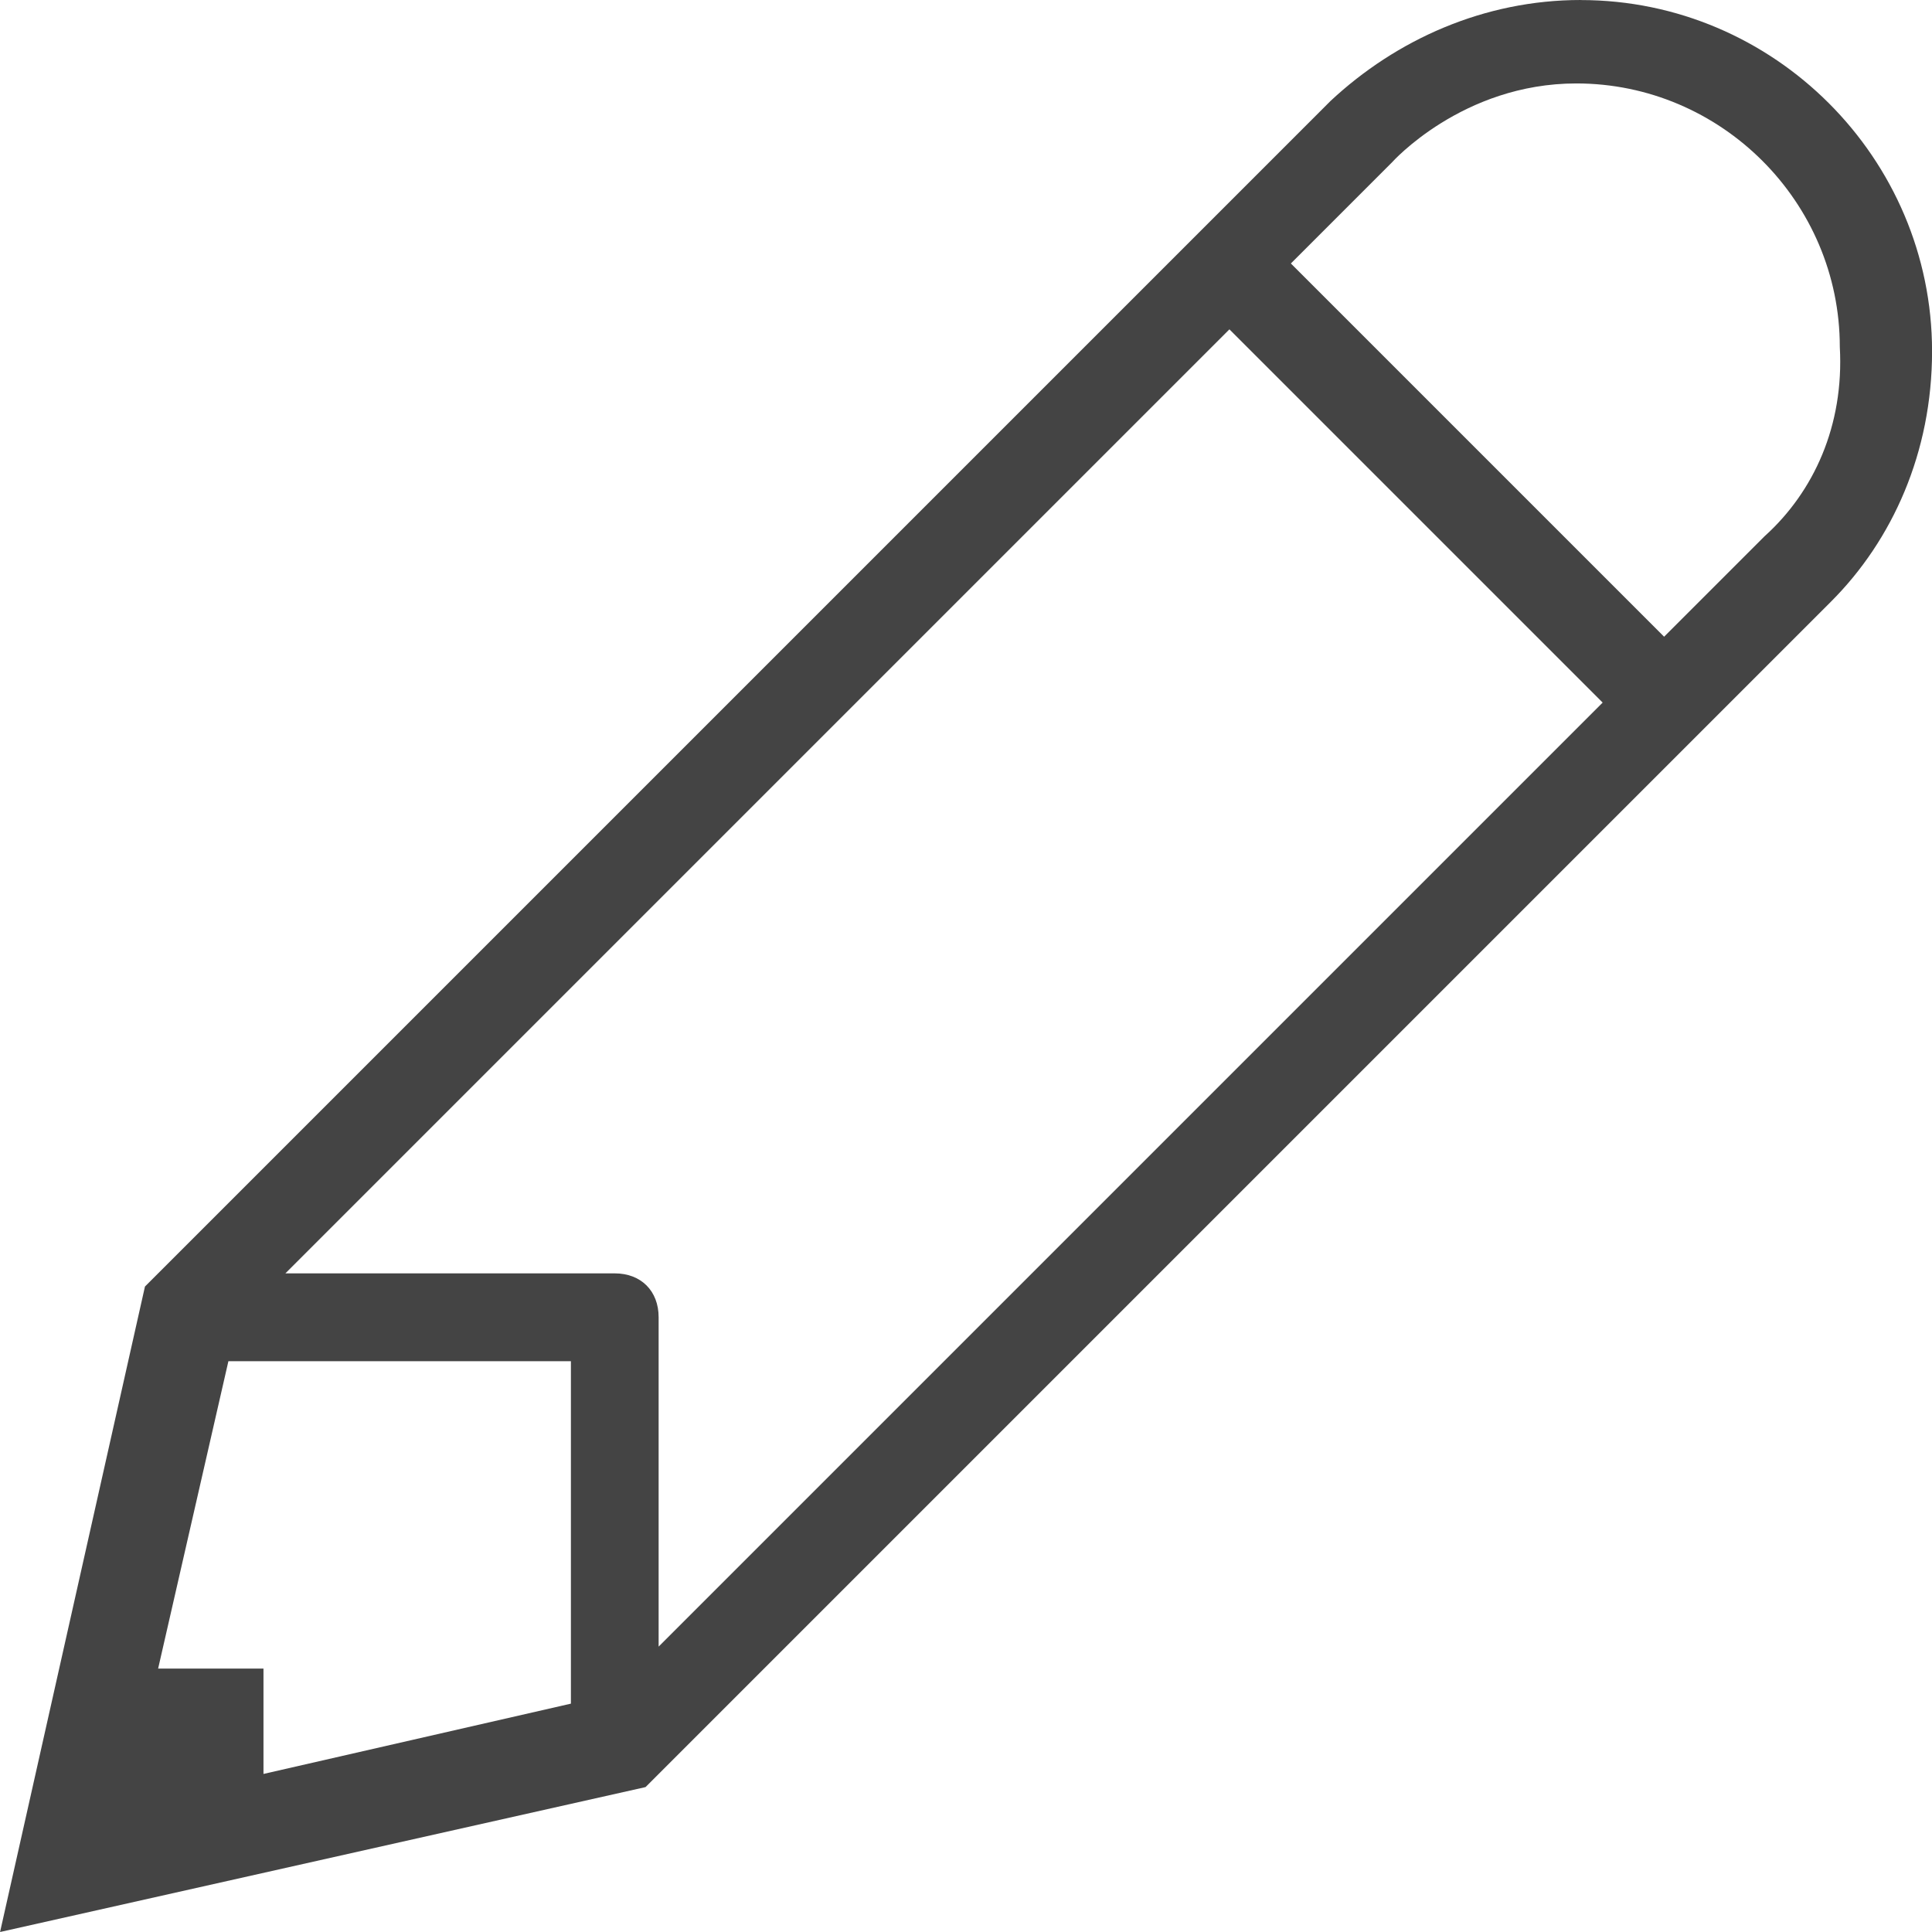 <?xml version="1.0" encoding="utf-8"?>
<!-- Generated by IcoMoon.io -->
<!DOCTYPE svg PUBLIC "-//W3C//DTD SVG 1.1//EN" "http://www.w3.org/Graphics/SVG/1.1/DTD/svg11.dtd">
<svg version="1.1" xmlns="http://www.w3.org/2000/svg" xmlns:xlink="http://www.w3.org/1999/xlink" width="32" height="32" viewBox="0 0 32 32">
<path fill="#444444" d="M26.182 0c-1.6 0-3.055 0.655-4.145 1.673l-19.636 19.636-2.4 10.691 10.691-2.4 19.636-19.636c1.018-1.018 1.673-2.473 1.673-4.145 0-3.2-2.618-5.818-5.818-5.818v0zM9.455 28.218l-5.091 1.164v-1.745h-1.745l1.164-5.091h5.673v5.673zM10.909 27.273v-5.455c0-0.436-0.291-0.727-0.727-0.727h-5.455l15.636-15.636 6.182 6.182-15.636 15.636zM29.236 8.873l-1.673 1.673-6.182-6.182 1.673-1.673c0 0 1.164-1.309 3.055-1.309 2.4 0 4.364 1.964 4.364 4.364 0.073 1.309-0.436 2.4-1.236 3.127v0z"></path>
</svg>
